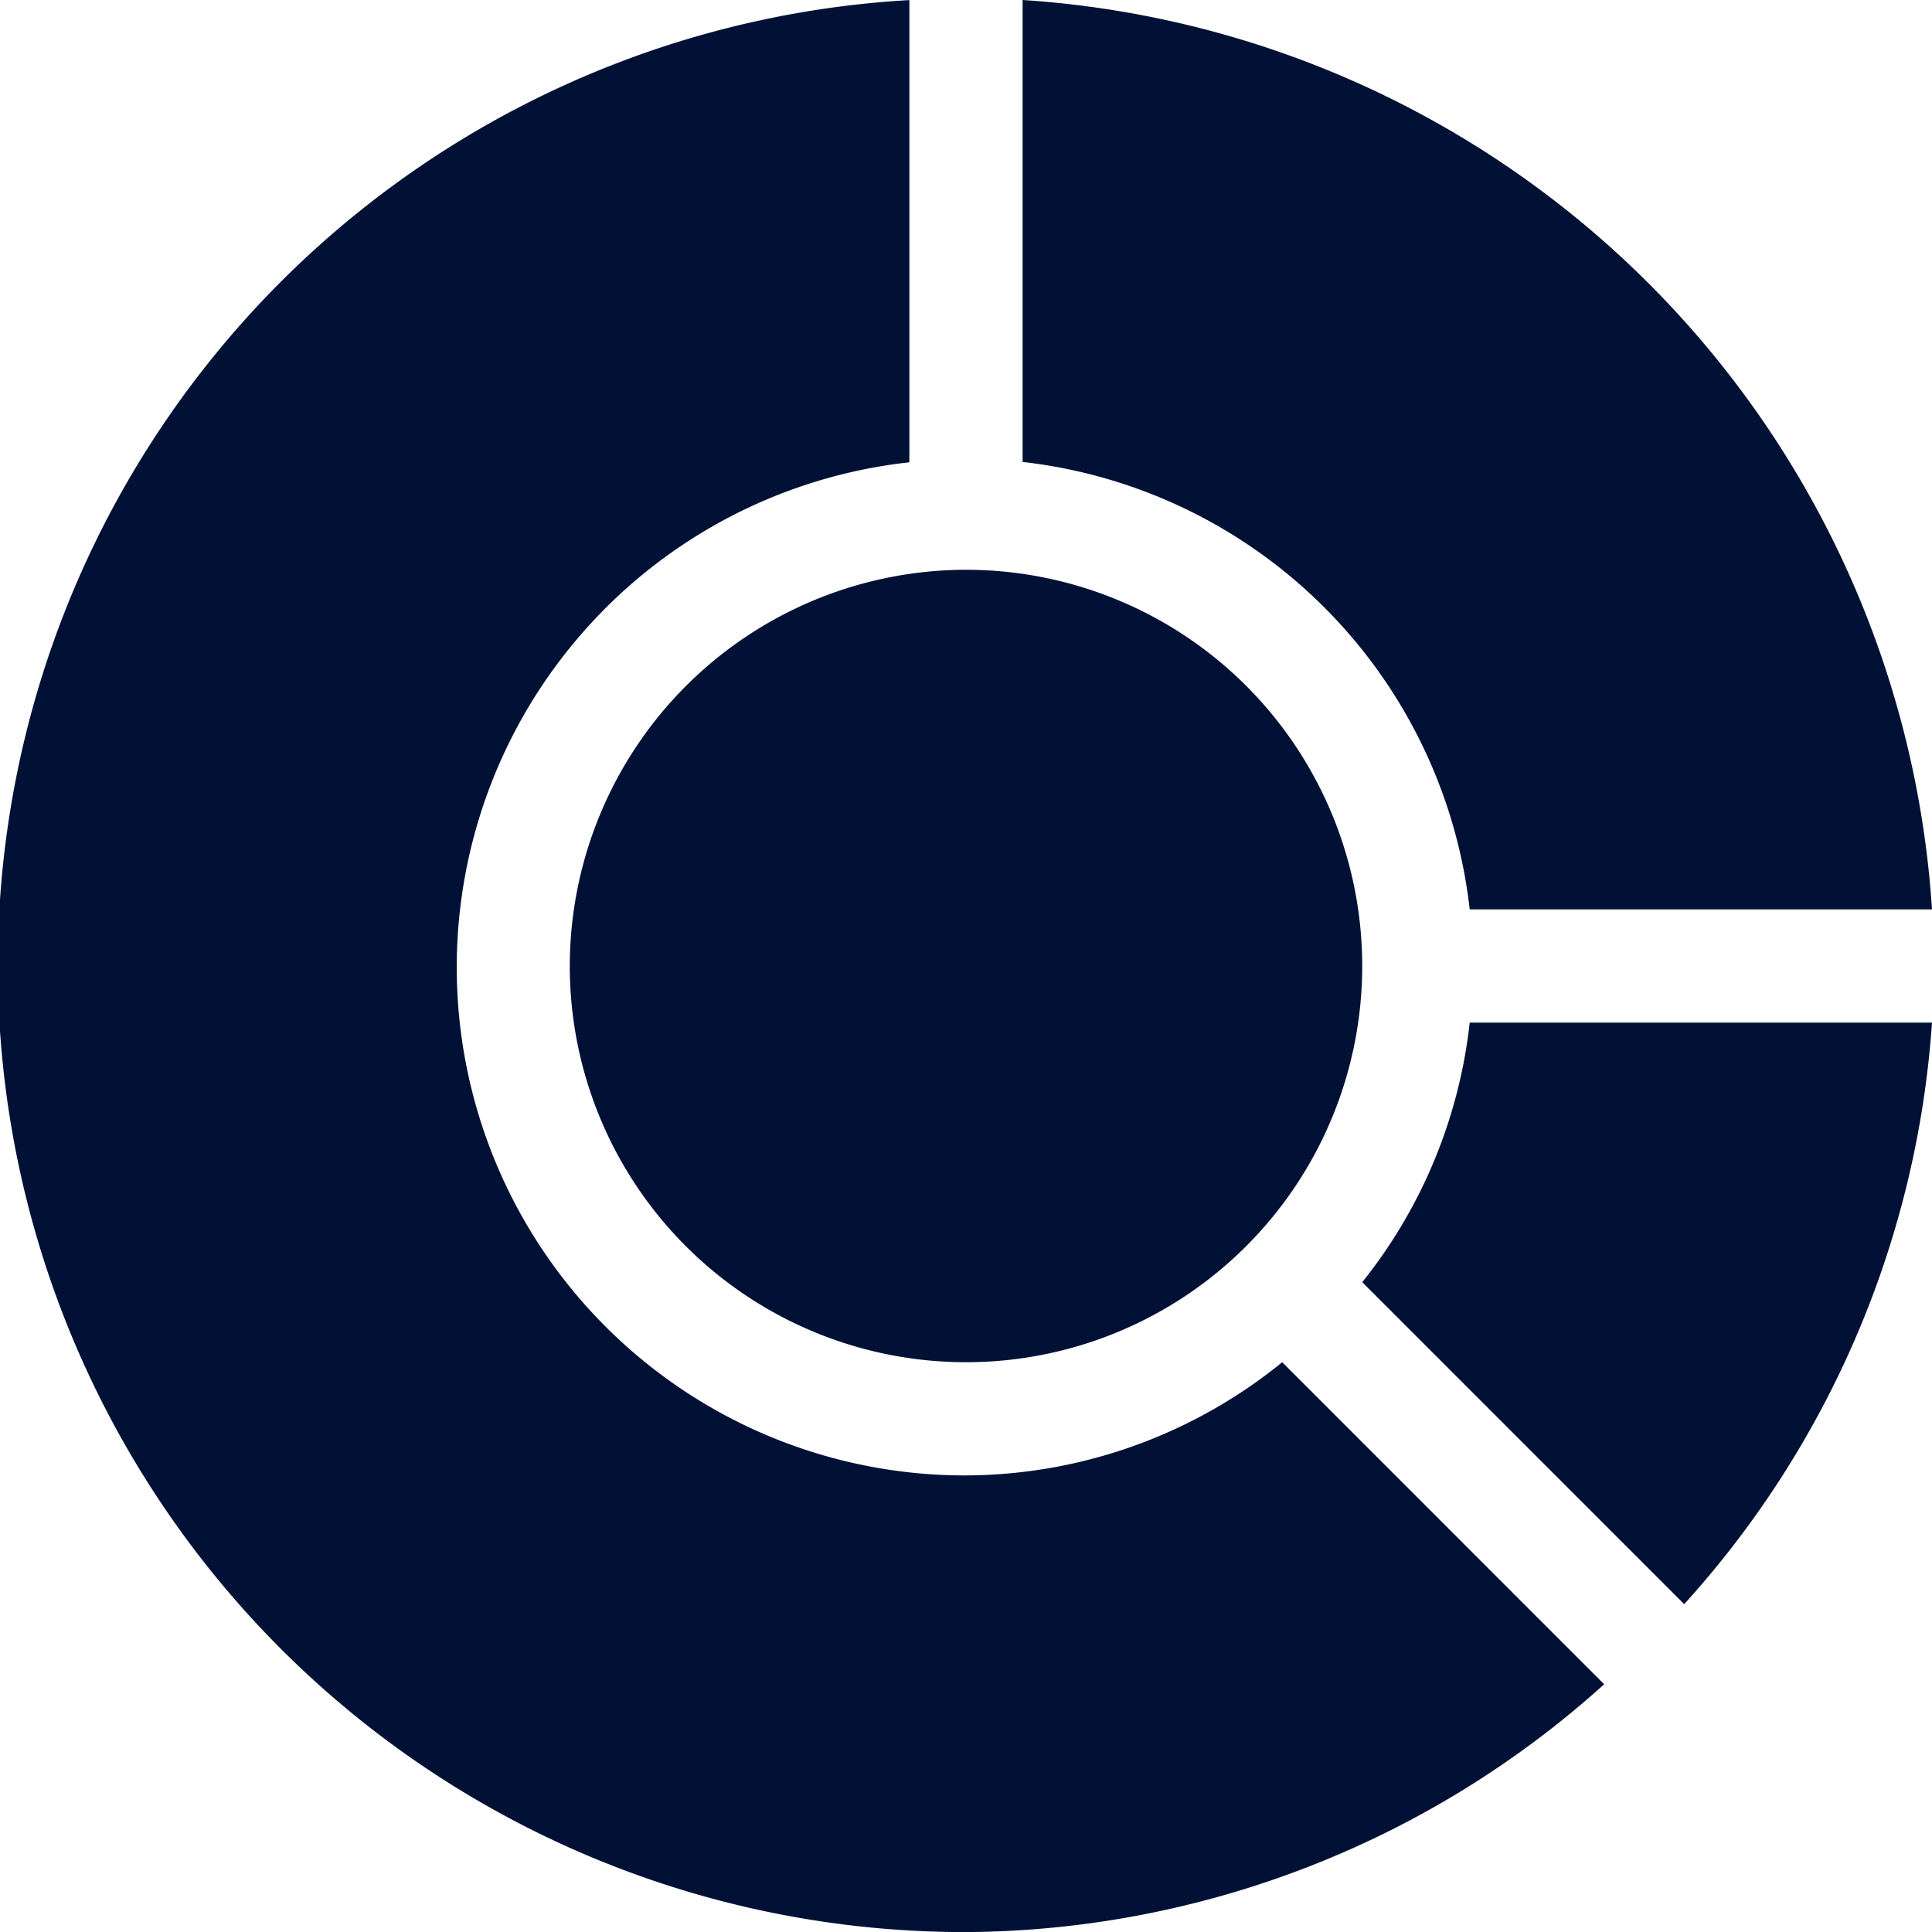 <svg id="pie-chart" xmlns="http://www.w3.org/2000/svg" width="49" height="49" viewBox="0 0 49 49">
  <path id="Path_46495" data-name="Path 46495" d="M151,161.049A10.049,10.049,0,1,0,161.049,151,10.061,10.061,0,0,0,151,161.049Zm0,0" transform="translate(-136.549 -136.549)" fill="#001135"/>
  <path id="Path_46496" data-name="Path 46496" d="M361.012,277.583l8.165,8.166A24.445,24.445,0,0,0,375.462,271H363.737A12.773,12.773,0,0,1,361.012,277.583Zm0,0" transform="translate(-326.462 -245.064)" fill="#001135"/>
  <path id="Path_46497" data-name="Path 46497" d="M282.339,23.064h11.725A24.716,24.716,0,0,0,271,0V11.716A12.871,12.871,0,0,1,282.339,23.064Zm0,0" transform="translate(-245.064)" fill="#001135"/>
  <path id="Path_46498" data-name="Path 46498" d="M24.5,37.445A12.886,12.886,0,0,1,23.064,11.75V.027a24.52,24.52,0,0,0,1.436,49,24.359,24.359,0,0,0,16.185-6.285L32.52,34.574A12.791,12.791,0,0,1,24.5,37.445Zm0,0" transform="translate(0 -0.025)" fill="#001135"/>
</svg>